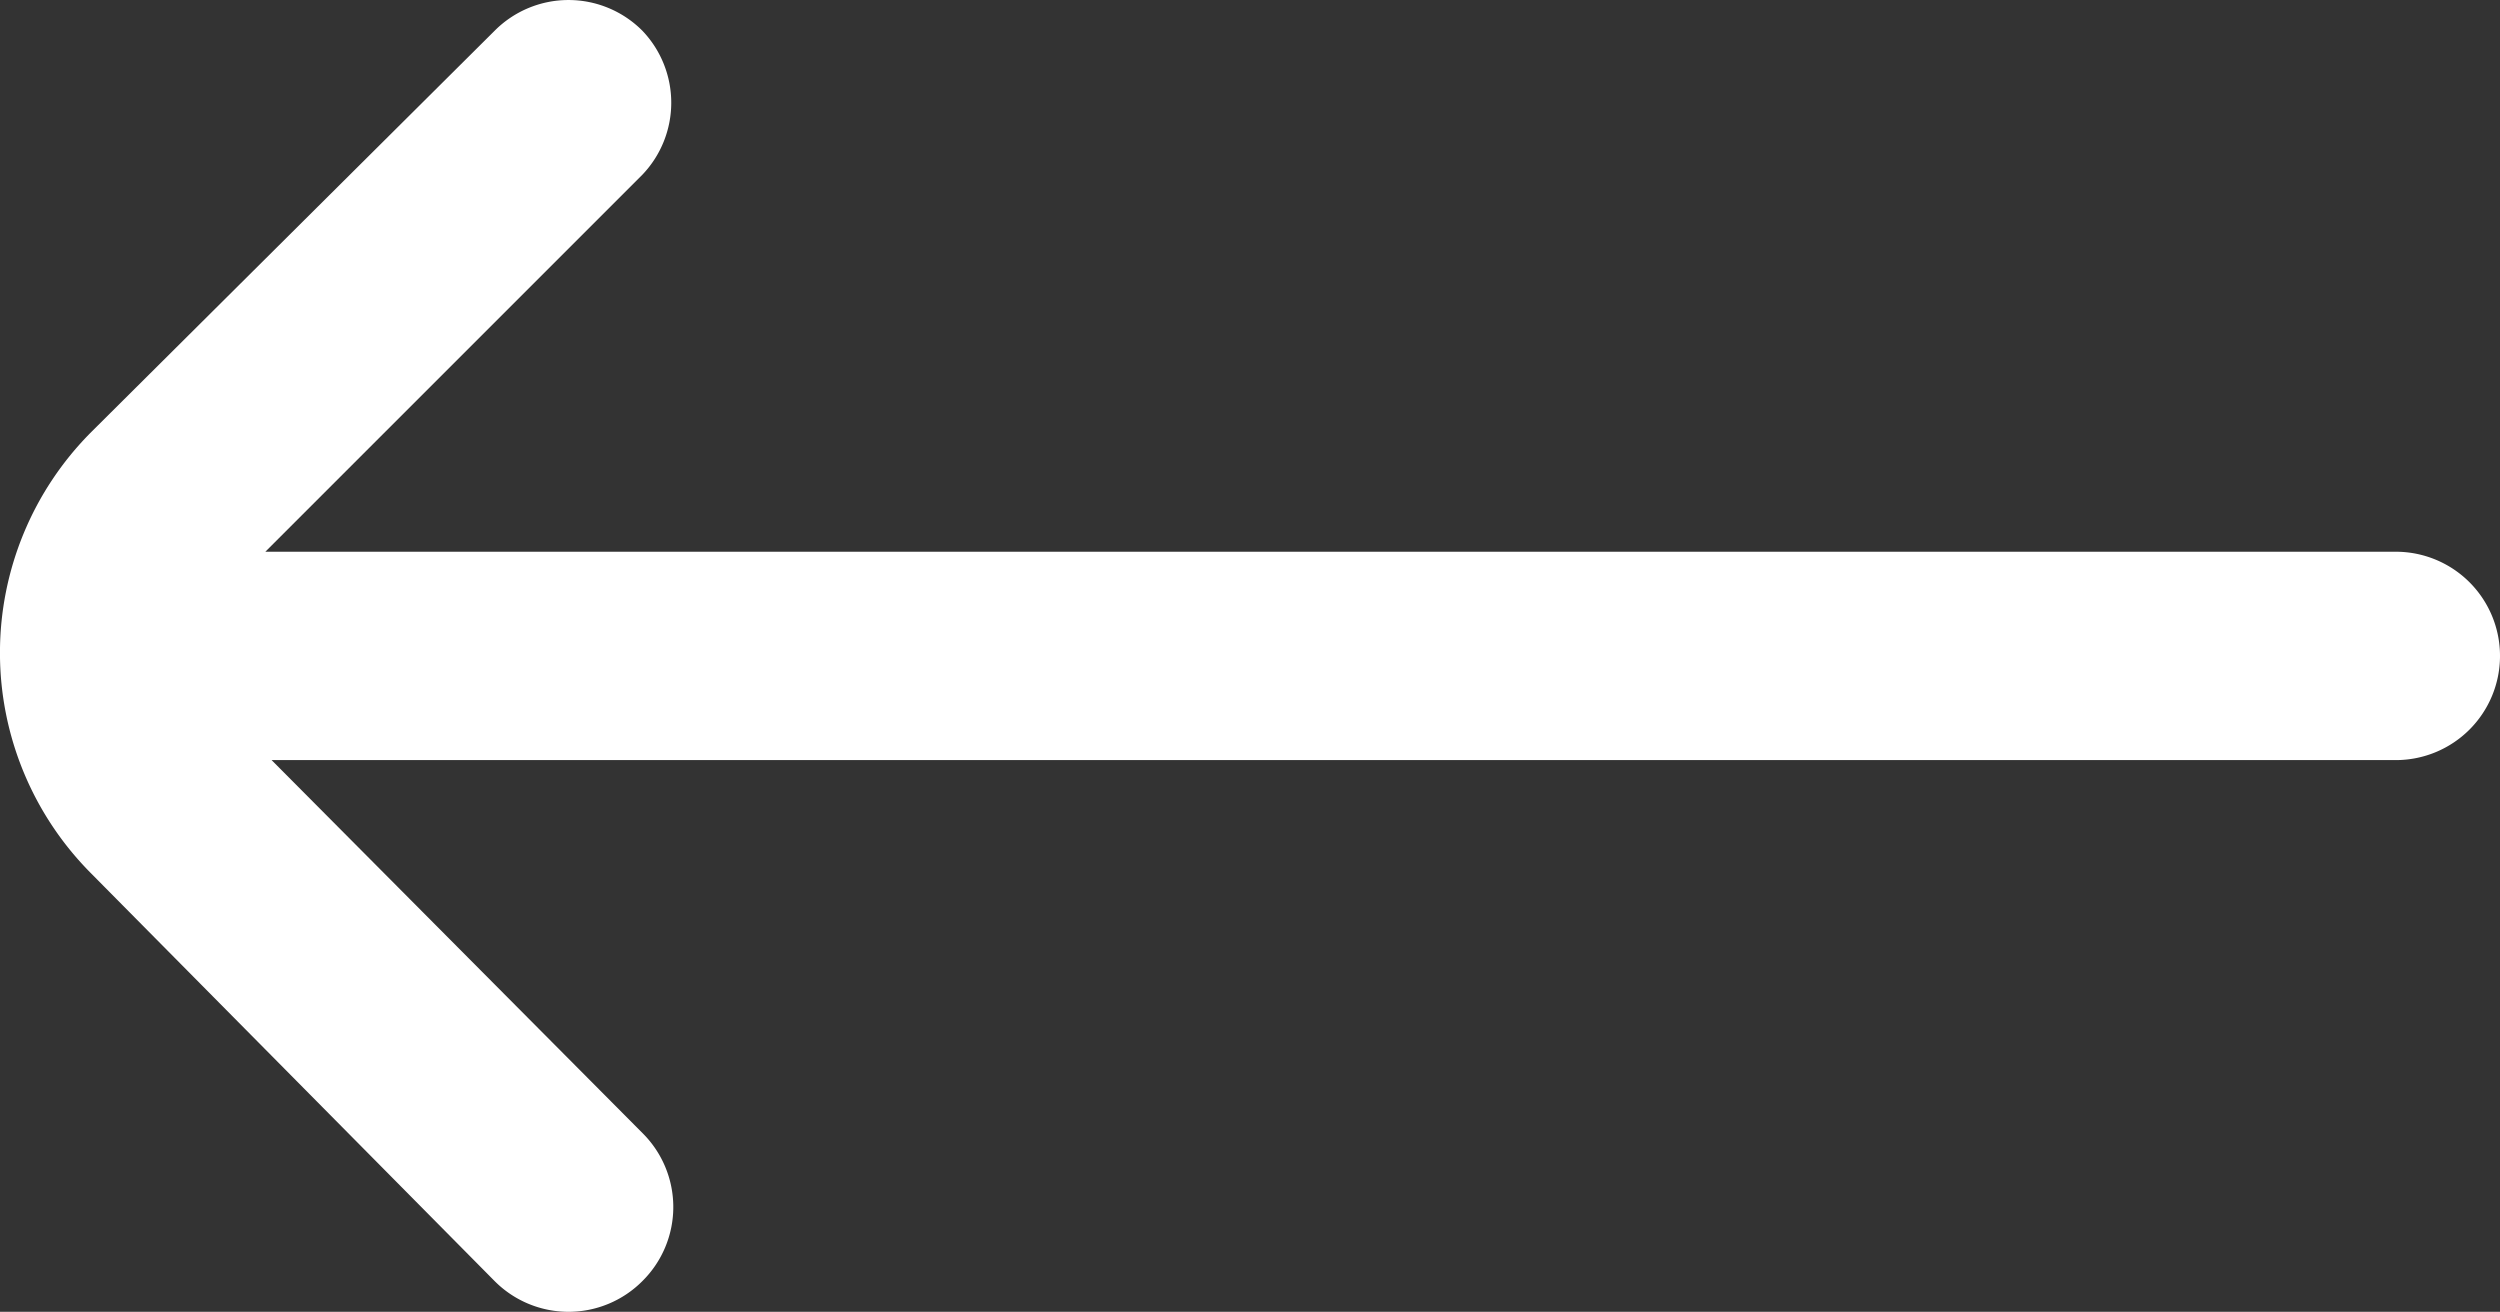 <svg xmlns="http://www.w3.org/2000/svg" width="23.997" height="12.592" viewBox="0 0 23.997 12.592">
  <rect x="0" y="0" width="23.997" height="12.592" fill="#333333" stroke="none"/>
  <path id="arrow-left" d="M.88,14.09,4.75,18a1,1,0,0,0,1.42,0h0a1,1,0,0,0,0-1.42L2.61,13H23a1,1,0,0,0,1-1h0a1,1,0,0,0-1-1H2.55L6.17,7.38A1,1,0,0,0,6.17,6h0A1,1,0,0,0,4.75,6L.88,9.85a3,3,0,0,0,0,4.24Z" transform="translate(-0.003 -5.704)" fill="#fff"/>
</svg>
